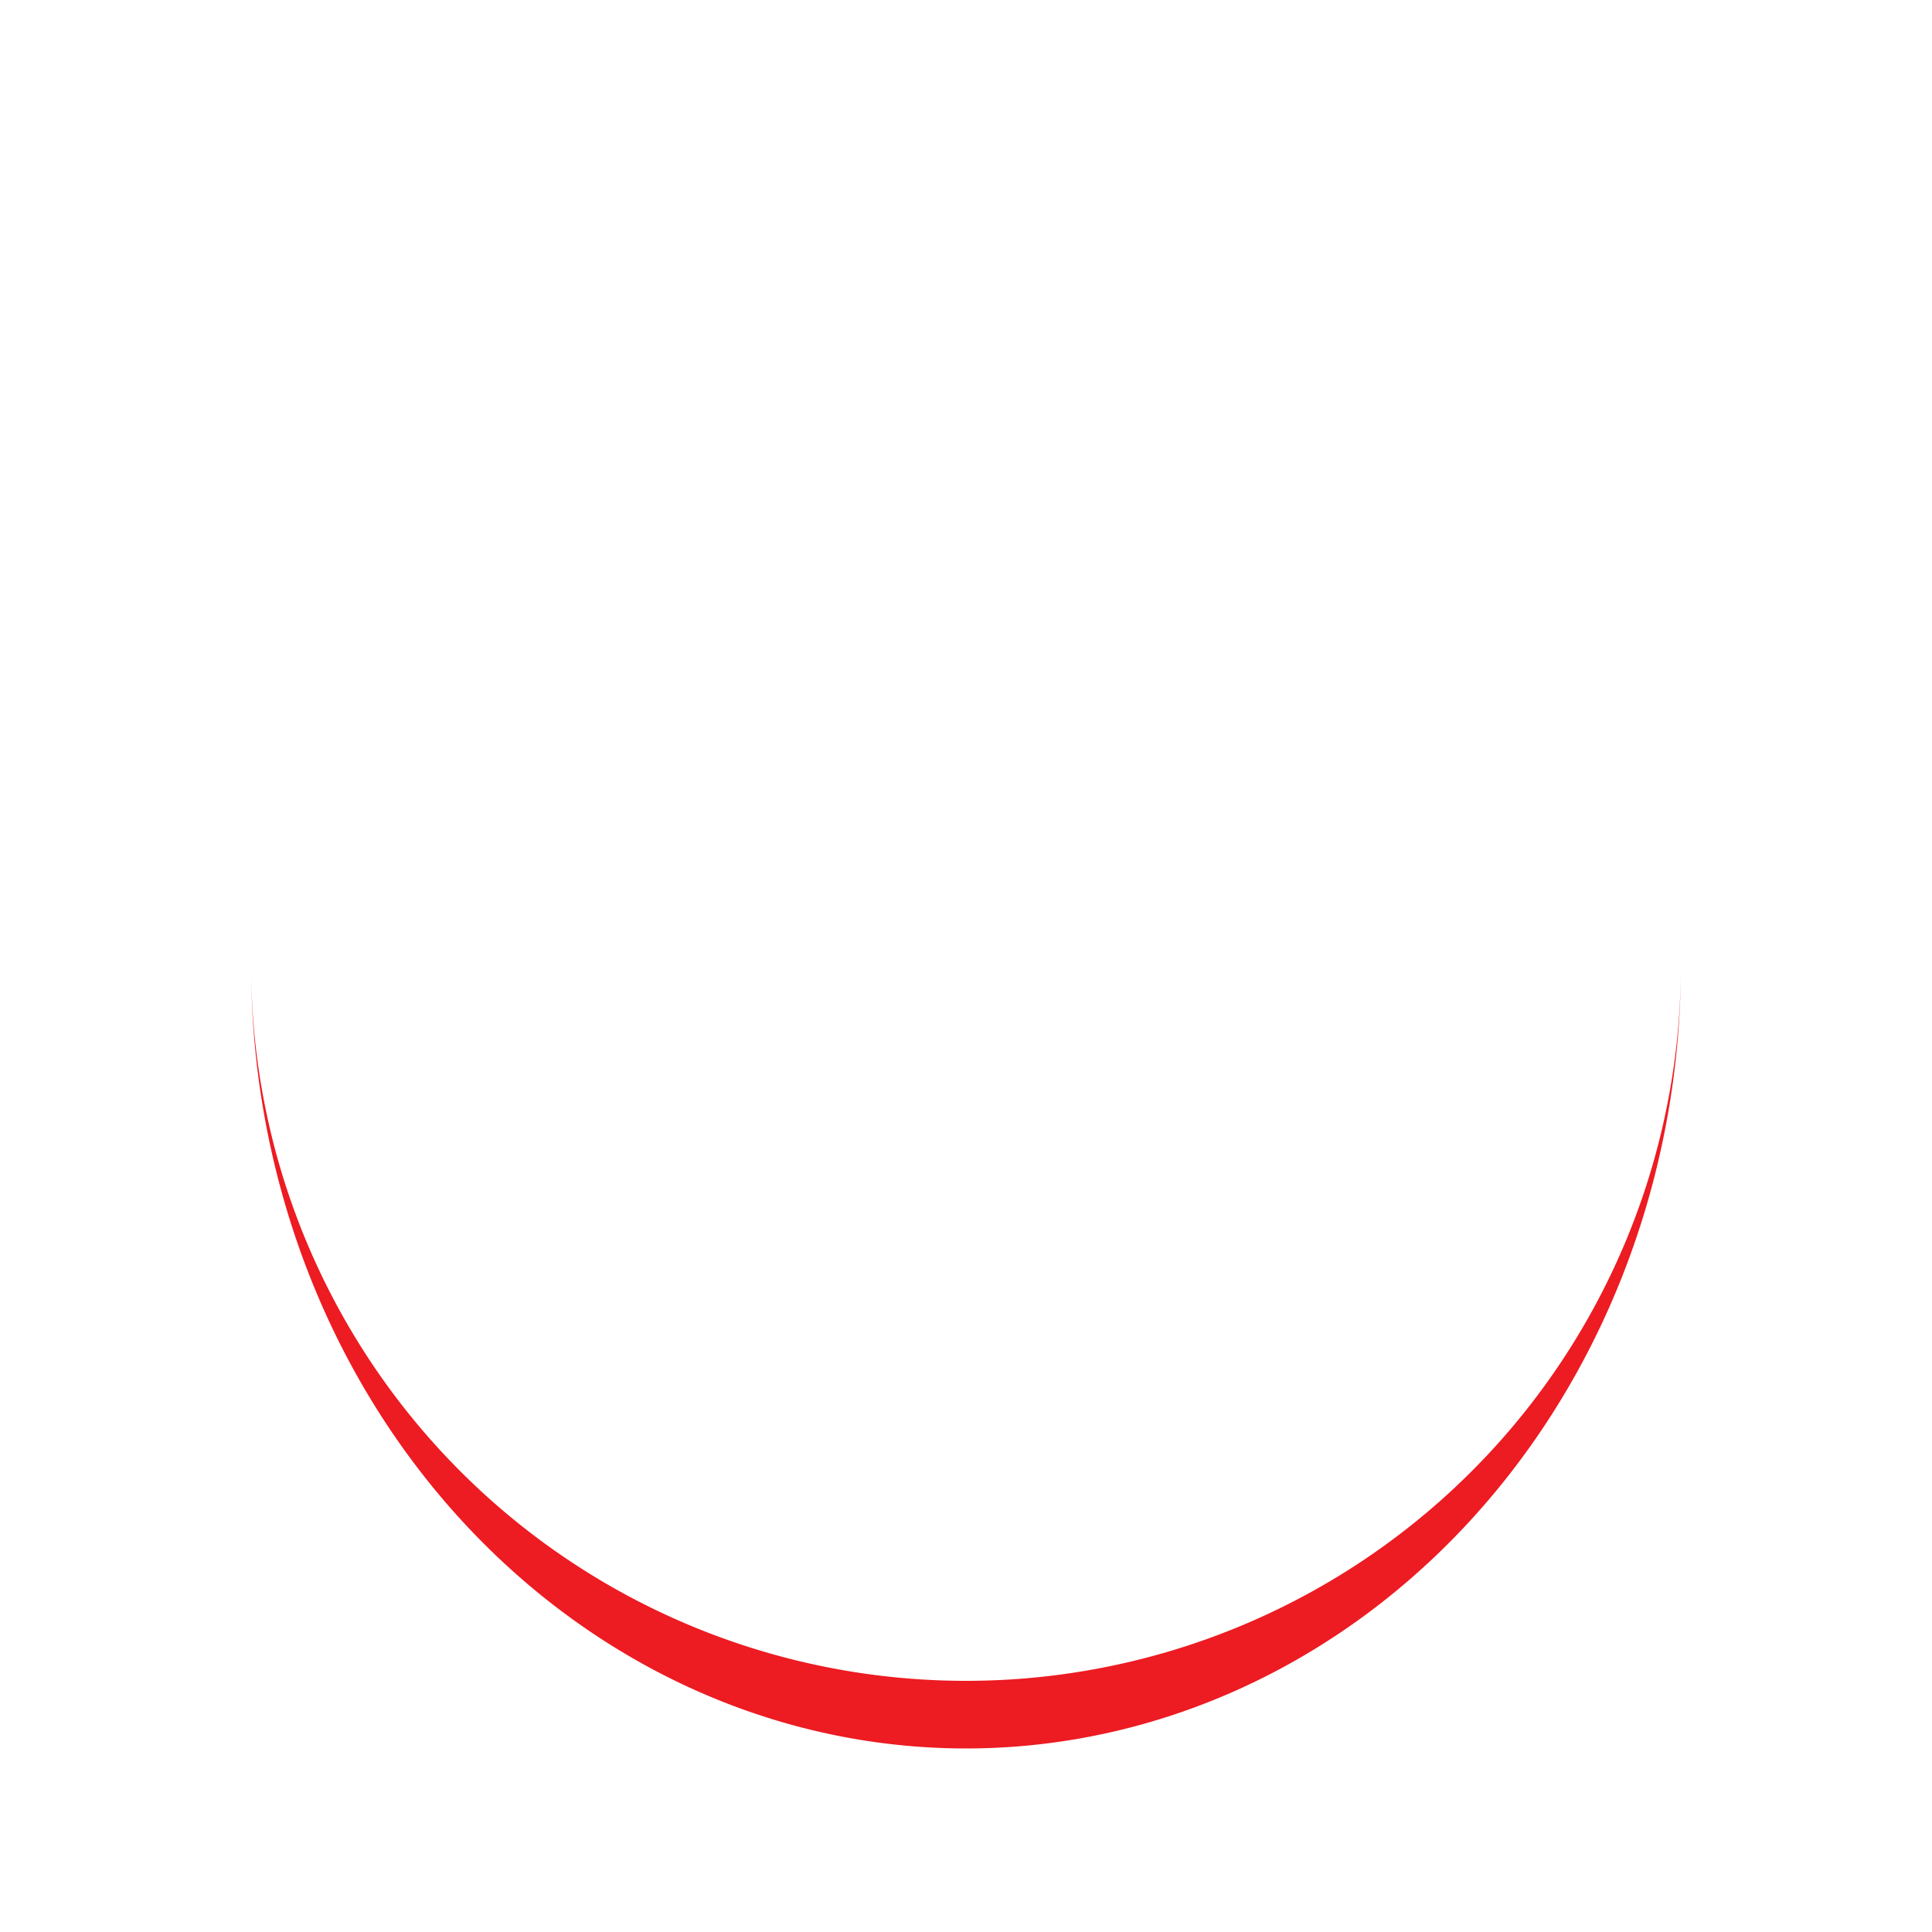 <svg xmlns="http://www.w3.org/2000/svg" viewBox="0 0 100 100" preserveAspectRatio="xMidYMid" width="200" height="200" style="shape-rendering: auto; display: block; background: transparent;" xmlns:xlink="http://www.w3.org/1999/xlink"><g><path stroke="none" fill="#ed1b22" d="M13 50A37 37 0 0 0 87 50A37 40.5 0 0 1 13 50">
  <animateTransform values="0 50 51.75;360 50 51.75" keyTimes="0;1" repeatCount="indefinite" dur="1.149s" type="rotate" attributeName="transform"></animateTransform>
</path><g></g></g><!-- [ldio] generated by https://loading.io --></svg>